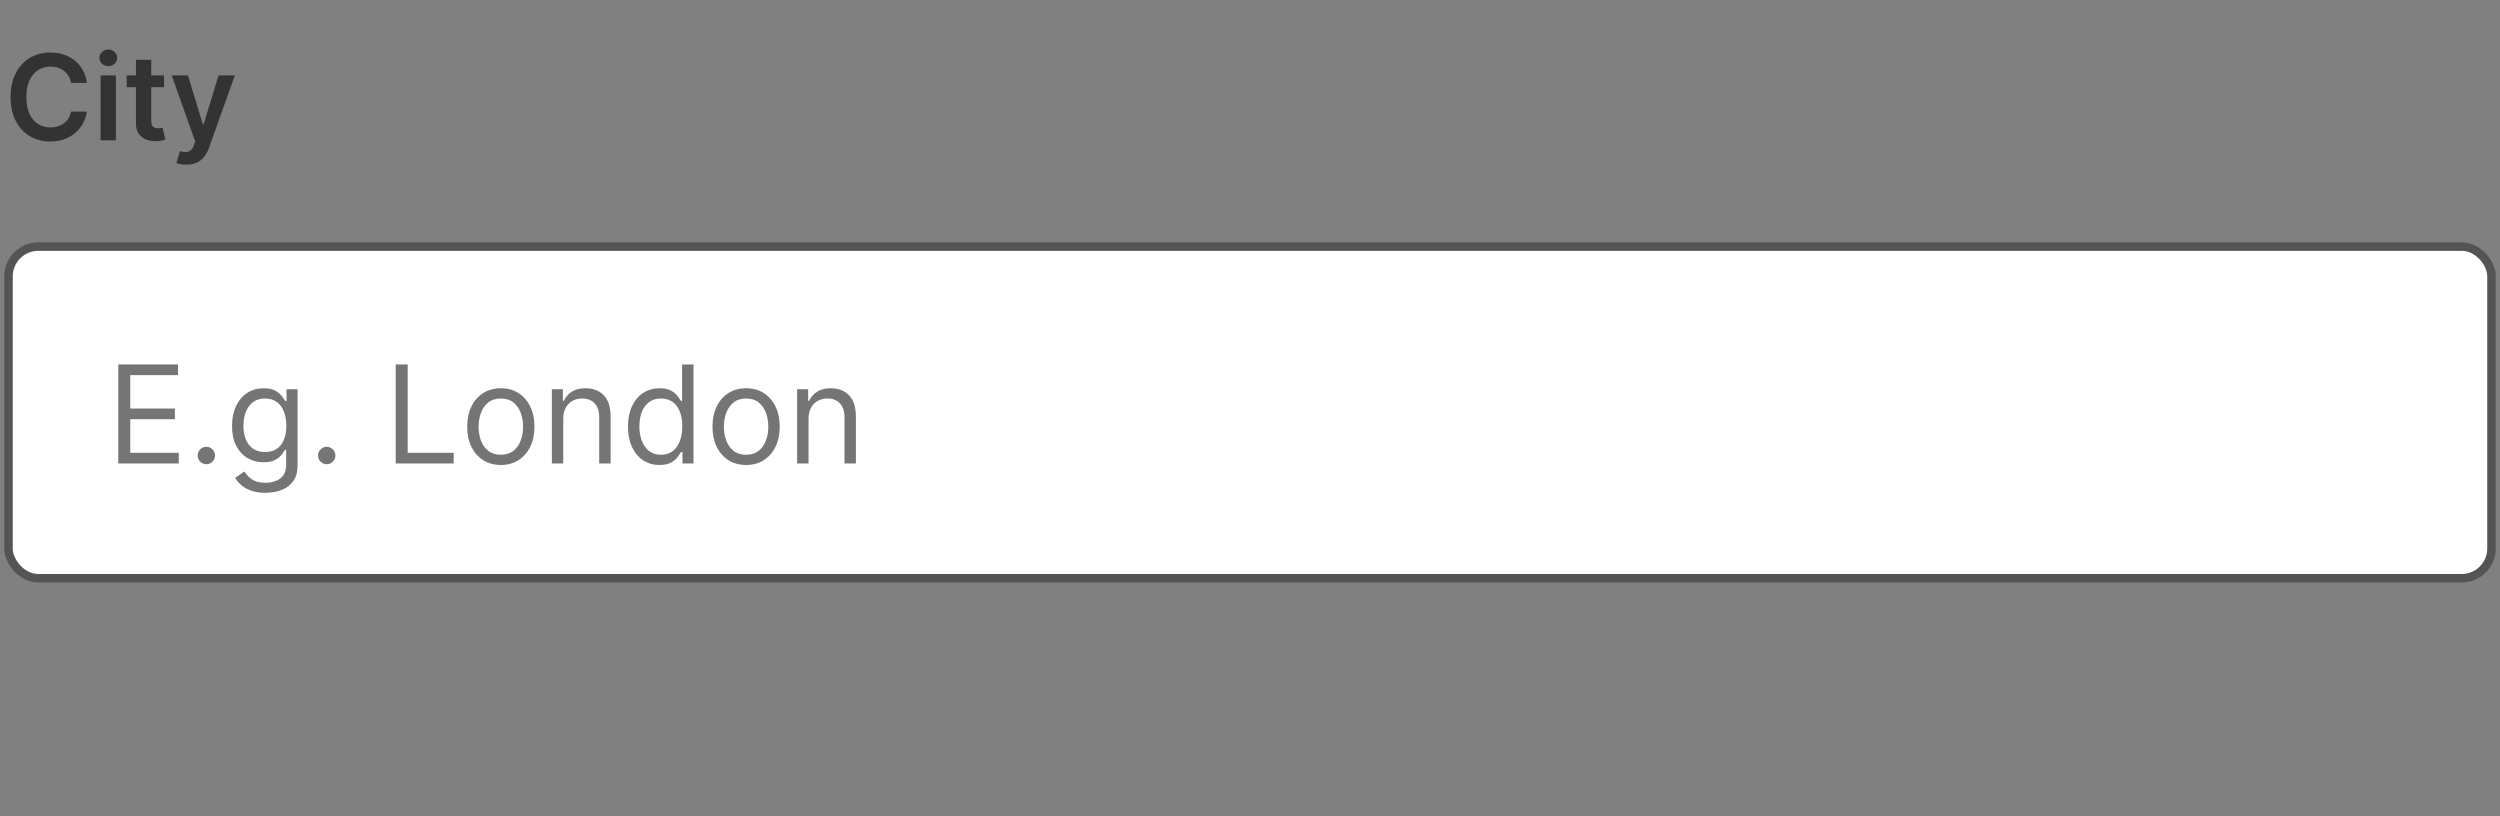 <svg width="294" height="96" viewBox="0 0 294 96" fill="none" xmlns="http://www.w3.org/2000/svg">
<rect x="0" y="0" width="294" height="96" fill="#808080" stroke="none"/>
<rect x="1" y="29" width="292" height="39" rx="3.5" fill="white"/>
<path d="M13.909 54.5V42.864H20.932V44.114H15.318V48.045H20.568V49.295H15.318V53.25H21.023V54.5H13.909ZM24.267 54.591C23.987 54.591 23.746 54.49 23.546 54.29C23.345 54.089 23.244 53.849 23.244 53.568C23.244 53.288 23.345 53.047 23.546 52.847C23.746 52.646 23.987 52.545 24.267 52.545C24.547 52.545 24.788 52.646 24.989 52.847C25.189 53.047 25.29 53.288 25.29 53.568C25.29 53.754 25.242 53.924 25.148 54.08C25.057 54.235 24.934 54.36 24.778 54.455C24.627 54.545 24.456 54.591 24.267 54.591ZM31.219 57.955C30.571 57.955 30.014 57.871 29.548 57.705C29.082 57.542 28.694 57.326 28.384 57.057C28.077 56.792 27.832 56.508 27.651 56.205L28.719 55.455C28.84 55.614 28.993 55.795 29.179 56C29.365 56.208 29.618 56.388 29.94 56.54C30.266 56.695 30.692 56.773 31.219 56.773C31.923 56.773 32.505 56.602 32.963 56.261C33.421 55.92 33.651 55.386 33.651 54.659V52.886H33.537C33.438 53.045 33.298 53.242 33.117 53.477C32.938 53.708 32.681 53.915 32.344 54.097C32.01 54.275 31.56 54.364 30.991 54.364C30.287 54.364 29.654 54.197 29.094 53.864C28.537 53.53 28.096 53.045 27.77 52.409C27.448 51.773 27.287 51 27.287 50.091C27.287 49.197 27.444 48.419 27.759 47.756C28.073 47.089 28.51 46.574 29.071 46.21C29.632 45.843 30.279 45.659 31.014 45.659C31.582 45.659 32.033 45.754 32.367 45.943C32.704 46.129 32.961 46.341 33.139 46.58C33.321 46.814 33.461 47.008 33.56 47.159H33.696V45.773H34.992V54.75C34.992 55.5 34.821 56.11 34.48 56.58C34.143 57.053 33.688 57.4 33.117 57.619C32.548 57.843 31.916 57.955 31.219 57.955ZM31.173 53.159C31.711 53.159 32.166 53.036 32.537 52.79C32.908 52.544 33.19 52.189 33.383 51.727C33.577 51.265 33.673 50.712 33.673 50.068C33.673 49.439 33.579 48.885 33.389 48.403C33.2 47.922 32.919 47.545 32.548 47.273C32.177 47 31.719 46.864 31.173 46.864C30.605 46.864 30.132 47.008 29.753 47.295C29.378 47.583 29.096 47.97 28.906 48.455C28.721 48.939 28.628 49.477 28.628 50.068C28.628 50.674 28.723 51.21 28.912 51.676C29.105 52.138 29.389 52.502 29.764 52.767C30.143 53.028 30.613 53.159 31.173 53.159ZM38.423 54.591C38.143 54.591 37.903 54.49 37.702 54.29C37.501 54.089 37.401 53.849 37.401 53.568C37.401 53.288 37.501 53.047 37.702 52.847C37.903 52.646 38.143 52.545 38.423 52.545C38.704 52.545 38.944 52.646 39.145 52.847C39.346 53.047 39.446 53.288 39.446 53.568C39.446 53.754 39.399 53.924 39.304 54.08C39.213 54.235 39.09 54.36 38.935 54.455C38.783 54.545 38.613 54.591 38.423 54.591ZM46.534 54.5V42.864H47.943V53.25H53.352V54.5H46.534ZM58.898 54.682C58.11 54.682 57.419 54.494 56.824 54.119C56.233 53.744 55.771 53.22 55.438 52.545C55.108 51.871 54.943 51.083 54.943 50.182C54.943 49.273 55.108 48.479 55.438 47.801C55.771 47.123 56.233 46.597 56.824 46.222C57.419 45.847 58.11 45.659 58.898 45.659C59.686 45.659 60.375 45.847 60.966 46.222C61.561 46.597 62.023 47.123 62.352 47.801C62.686 48.479 62.852 49.273 62.852 50.182C62.852 51.083 62.686 51.871 62.352 52.545C62.023 53.22 61.561 53.744 60.966 54.119C60.375 54.494 59.686 54.682 58.898 54.682ZM58.898 53.477C59.496 53.477 59.989 53.324 60.375 53.017C60.761 52.71 61.047 52.307 61.233 51.807C61.419 51.307 61.511 50.765 61.511 50.182C61.511 49.599 61.419 49.055 61.233 48.551C61.047 48.047 60.761 47.64 60.375 47.33C59.989 47.019 59.496 46.864 58.898 46.864C58.299 46.864 57.807 47.019 57.42 47.33C57.034 47.64 56.748 48.047 56.562 48.551C56.377 49.055 56.284 49.599 56.284 50.182C56.284 50.765 56.377 51.307 56.562 51.807C56.748 52.307 57.034 52.71 57.42 53.017C57.807 53.324 58.299 53.477 58.898 53.477ZM66.24 49.25V54.5H64.899V45.773H66.195V47.136H66.308C66.513 46.693 66.823 46.337 67.24 46.068C67.657 45.795 68.195 45.659 68.854 45.659C69.445 45.659 69.962 45.78 70.405 46.023C70.848 46.261 71.193 46.625 71.439 47.114C71.685 47.599 71.808 48.212 71.808 48.955V54.5H70.467V49.045C70.467 48.36 70.289 47.826 69.933 47.443C69.577 47.057 69.088 46.864 68.467 46.864C68.039 46.864 67.657 46.956 67.32 47.142C66.986 47.328 66.723 47.599 66.53 47.955C66.337 48.311 66.24 48.742 66.24 49.25ZM77.554 54.682C76.827 54.682 76.185 54.498 75.628 54.131C75.071 53.76 74.635 53.237 74.321 52.562C74.007 51.885 73.849 51.083 73.849 50.159C73.849 49.242 74.007 48.447 74.321 47.773C74.635 47.099 75.073 46.578 75.633 46.21C76.194 45.843 76.842 45.659 77.577 45.659C78.145 45.659 78.594 45.754 78.923 45.943C79.257 46.129 79.51 46.341 79.685 46.58C79.863 46.814 80.001 47.008 80.099 47.159H80.213V42.864H81.554V54.5H80.258V53.159H80.099C80.001 53.318 79.861 53.519 79.679 53.761C79.497 54 79.238 54.214 78.901 54.403C78.563 54.589 78.115 54.682 77.554 54.682ZM77.736 53.477C78.274 53.477 78.728 53.337 79.099 53.057C79.471 52.773 79.753 52.381 79.946 51.881C80.139 51.377 80.236 50.795 80.236 50.136C80.236 49.485 80.141 48.915 79.952 48.426C79.762 47.934 79.482 47.551 79.111 47.278C78.74 47.002 78.281 46.864 77.736 46.864C77.168 46.864 76.694 47.01 76.315 47.301C75.94 47.589 75.658 47.981 75.469 48.477C75.283 48.97 75.19 49.523 75.19 50.136C75.19 50.758 75.285 51.322 75.474 51.83C75.668 52.333 75.952 52.735 76.327 53.034C76.706 53.33 77.175 53.477 77.736 53.477ZM87.742 54.682C86.954 54.682 86.262 54.494 85.668 54.119C85.077 53.744 84.615 53.22 84.281 52.545C83.952 51.871 83.787 51.083 83.787 50.182C83.787 49.273 83.952 48.479 84.281 47.801C84.615 47.123 85.077 46.597 85.668 46.222C86.262 45.847 86.954 45.659 87.742 45.659C88.529 45.659 89.219 45.847 89.81 46.222C90.404 46.597 90.867 47.123 91.196 47.801C91.529 48.479 91.696 49.273 91.696 50.182C91.696 51.083 91.529 51.871 91.196 52.545C90.867 53.22 90.404 53.744 89.81 54.119C89.219 54.494 88.529 54.682 87.742 54.682ZM87.742 53.477C88.34 53.477 88.832 53.324 89.219 53.017C89.605 52.71 89.891 52.307 90.077 51.807C90.262 51.307 90.355 50.765 90.355 50.182C90.355 49.599 90.262 49.055 90.077 48.551C89.891 48.047 89.605 47.64 89.219 47.33C88.832 47.019 88.34 46.864 87.742 46.864C87.143 46.864 86.651 47.019 86.264 47.33C85.878 47.64 85.592 48.047 85.406 48.551C85.221 49.055 85.128 49.599 85.128 50.182C85.128 50.765 85.221 51.307 85.406 51.807C85.592 52.307 85.878 52.71 86.264 53.017C86.651 53.324 87.143 53.477 87.742 53.477ZM95.084 49.25V54.5H93.743V45.773H95.038V47.136H95.152C95.356 46.693 95.667 46.337 96.084 46.068C96.501 45.795 97.038 45.659 97.697 45.659C98.288 45.659 98.805 45.78 99.249 46.023C99.692 46.261 100.036 46.625 100.283 47.114C100.529 47.599 100.652 48.212 100.652 48.955V54.5H99.311V49.045C99.311 48.36 99.133 47.826 98.777 47.443C98.421 47.057 97.932 46.864 97.311 46.864C96.883 46.864 96.501 46.956 96.163 47.142C95.83 47.328 95.567 47.599 95.374 47.955C95.18 48.311 95.084 48.742 95.084 49.25Z" fill="#757575"/>
<rect x="1" y="29" width="292" height="39" rx="3.5" stroke="#545454"/>
<path d="M10.22 9.754H8.36C8.307 9.449 8.209 9.178 8.067 8.943C7.924 8.705 7.747 8.502 7.535 8.337C7.323 8.171 7.081 8.047 6.809 7.964C6.54 7.878 6.25 7.835 5.939 7.835C5.385 7.835 4.895 7.974 4.467 8.252C4.04 8.527 3.705 8.932 3.463 9.465C3.221 9.995 3.1 10.643 3.1 11.409C3.1 12.188 3.221 12.844 3.463 13.378C3.708 13.908 4.043 14.309 4.467 14.581C4.895 14.849 5.384 14.984 5.934 14.984C6.239 14.984 6.524 14.944 6.789 14.864C7.058 14.781 7.298 14.661 7.51 14.501C7.725 14.342 7.906 14.147 8.052 13.915C8.201 13.683 8.304 13.418 8.36 13.119L10.22 13.129C10.15 13.613 9.999 14.067 9.767 14.492C9.538 14.916 9.238 15.29 8.867 15.615C8.496 15.937 8.062 16.188 7.565 16.371C7.067 16.55 6.516 16.639 5.909 16.639C5.014 16.639 4.215 16.432 3.513 16.018C2.81 15.604 2.257 15.005 1.852 14.223C1.448 13.441 1.246 12.503 1.246 11.409C1.246 10.312 1.45 9.374 1.857 8.595C2.265 7.813 2.82 7.215 3.523 6.8C4.225 6.386 5.021 6.179 5.909 6.179C6.476 6.179 7.003 6.259 7.49 6.418C7.977 6.577 8.411 6.81 8.793 7.119C9.174 7.424 9.487 7.798 9.732 8.242C9.981 8.683 10.143 9.187 10.22 9.754ZM11.829 16.5V8.864H13.629V16.5H11.829ZM12.734 7.78C12.449 7.78 12.204 7.685 11.998 7.496C11.793 7.304 11.69 7.074 11.69 6.805C11.69 6.534 11.793 6.303 11.998 6.114C12.204 5.922 12.449 5.826 12.734 5.826C13.022 5.826 13.268 5.922 13.47 6.114C13.675 6.303 13.778 6.534 13.778 6.805C13.778 7.074 13.675 7.304 13.47 7.496C13.268 7.685 13.022 7.78 12.734 7.78ZM19.293 8.864V10.256H14.903V8.864H19.293ZM15.986 7.034H17.786V14.203C17.786 14.445 17.823 14.631 17.896 14.76C17.972 14.886 18.071 14.972 18.194 15.018C18.317 15.065 18.452 15.088 18.602 15.088C18.714 15.088 18.817 15.08 18.91 15.063C19.006 15.047 19.079 15.032 19.129 15.018L19.432 16.425C19.336 16.459 19.198 16.495 19.019 16.535C18.843 16.575 18.628 16.598 18.373 16.604C17.922 16.618 17.516 16.55 17.155 16.401C16.794 16.248 16.507 16.013 16.295 15.695C16.086 15.376 15.983 14.979 15.986 14.501V7.034ZM21.916 19.364C21.671 19.364 21.444 19.344 21.235 19.304C21.03 19.267 20.866 19.224 20.743 19.175L21.161 17.773C21.422 17.849 21.656 17.885 21.862 17.882C22.067 17.879 22.248 17.814 22.404 17.688C22.563 17.566 22.697 17.36 22.806 17.072L22.96 16.659L20.191 8.864H22.1L23.86 14.631H23.94L25.705 8.864H27.619L24.561 17.425C24.419 17.829 24.23 18.175 23.994 18.464C23.759 18.755 23.471 18.977 23.129 19.13C22.791 19.286 22.387 19.364 21.916 19.364Z" fill="#333333"/>
</svg>
